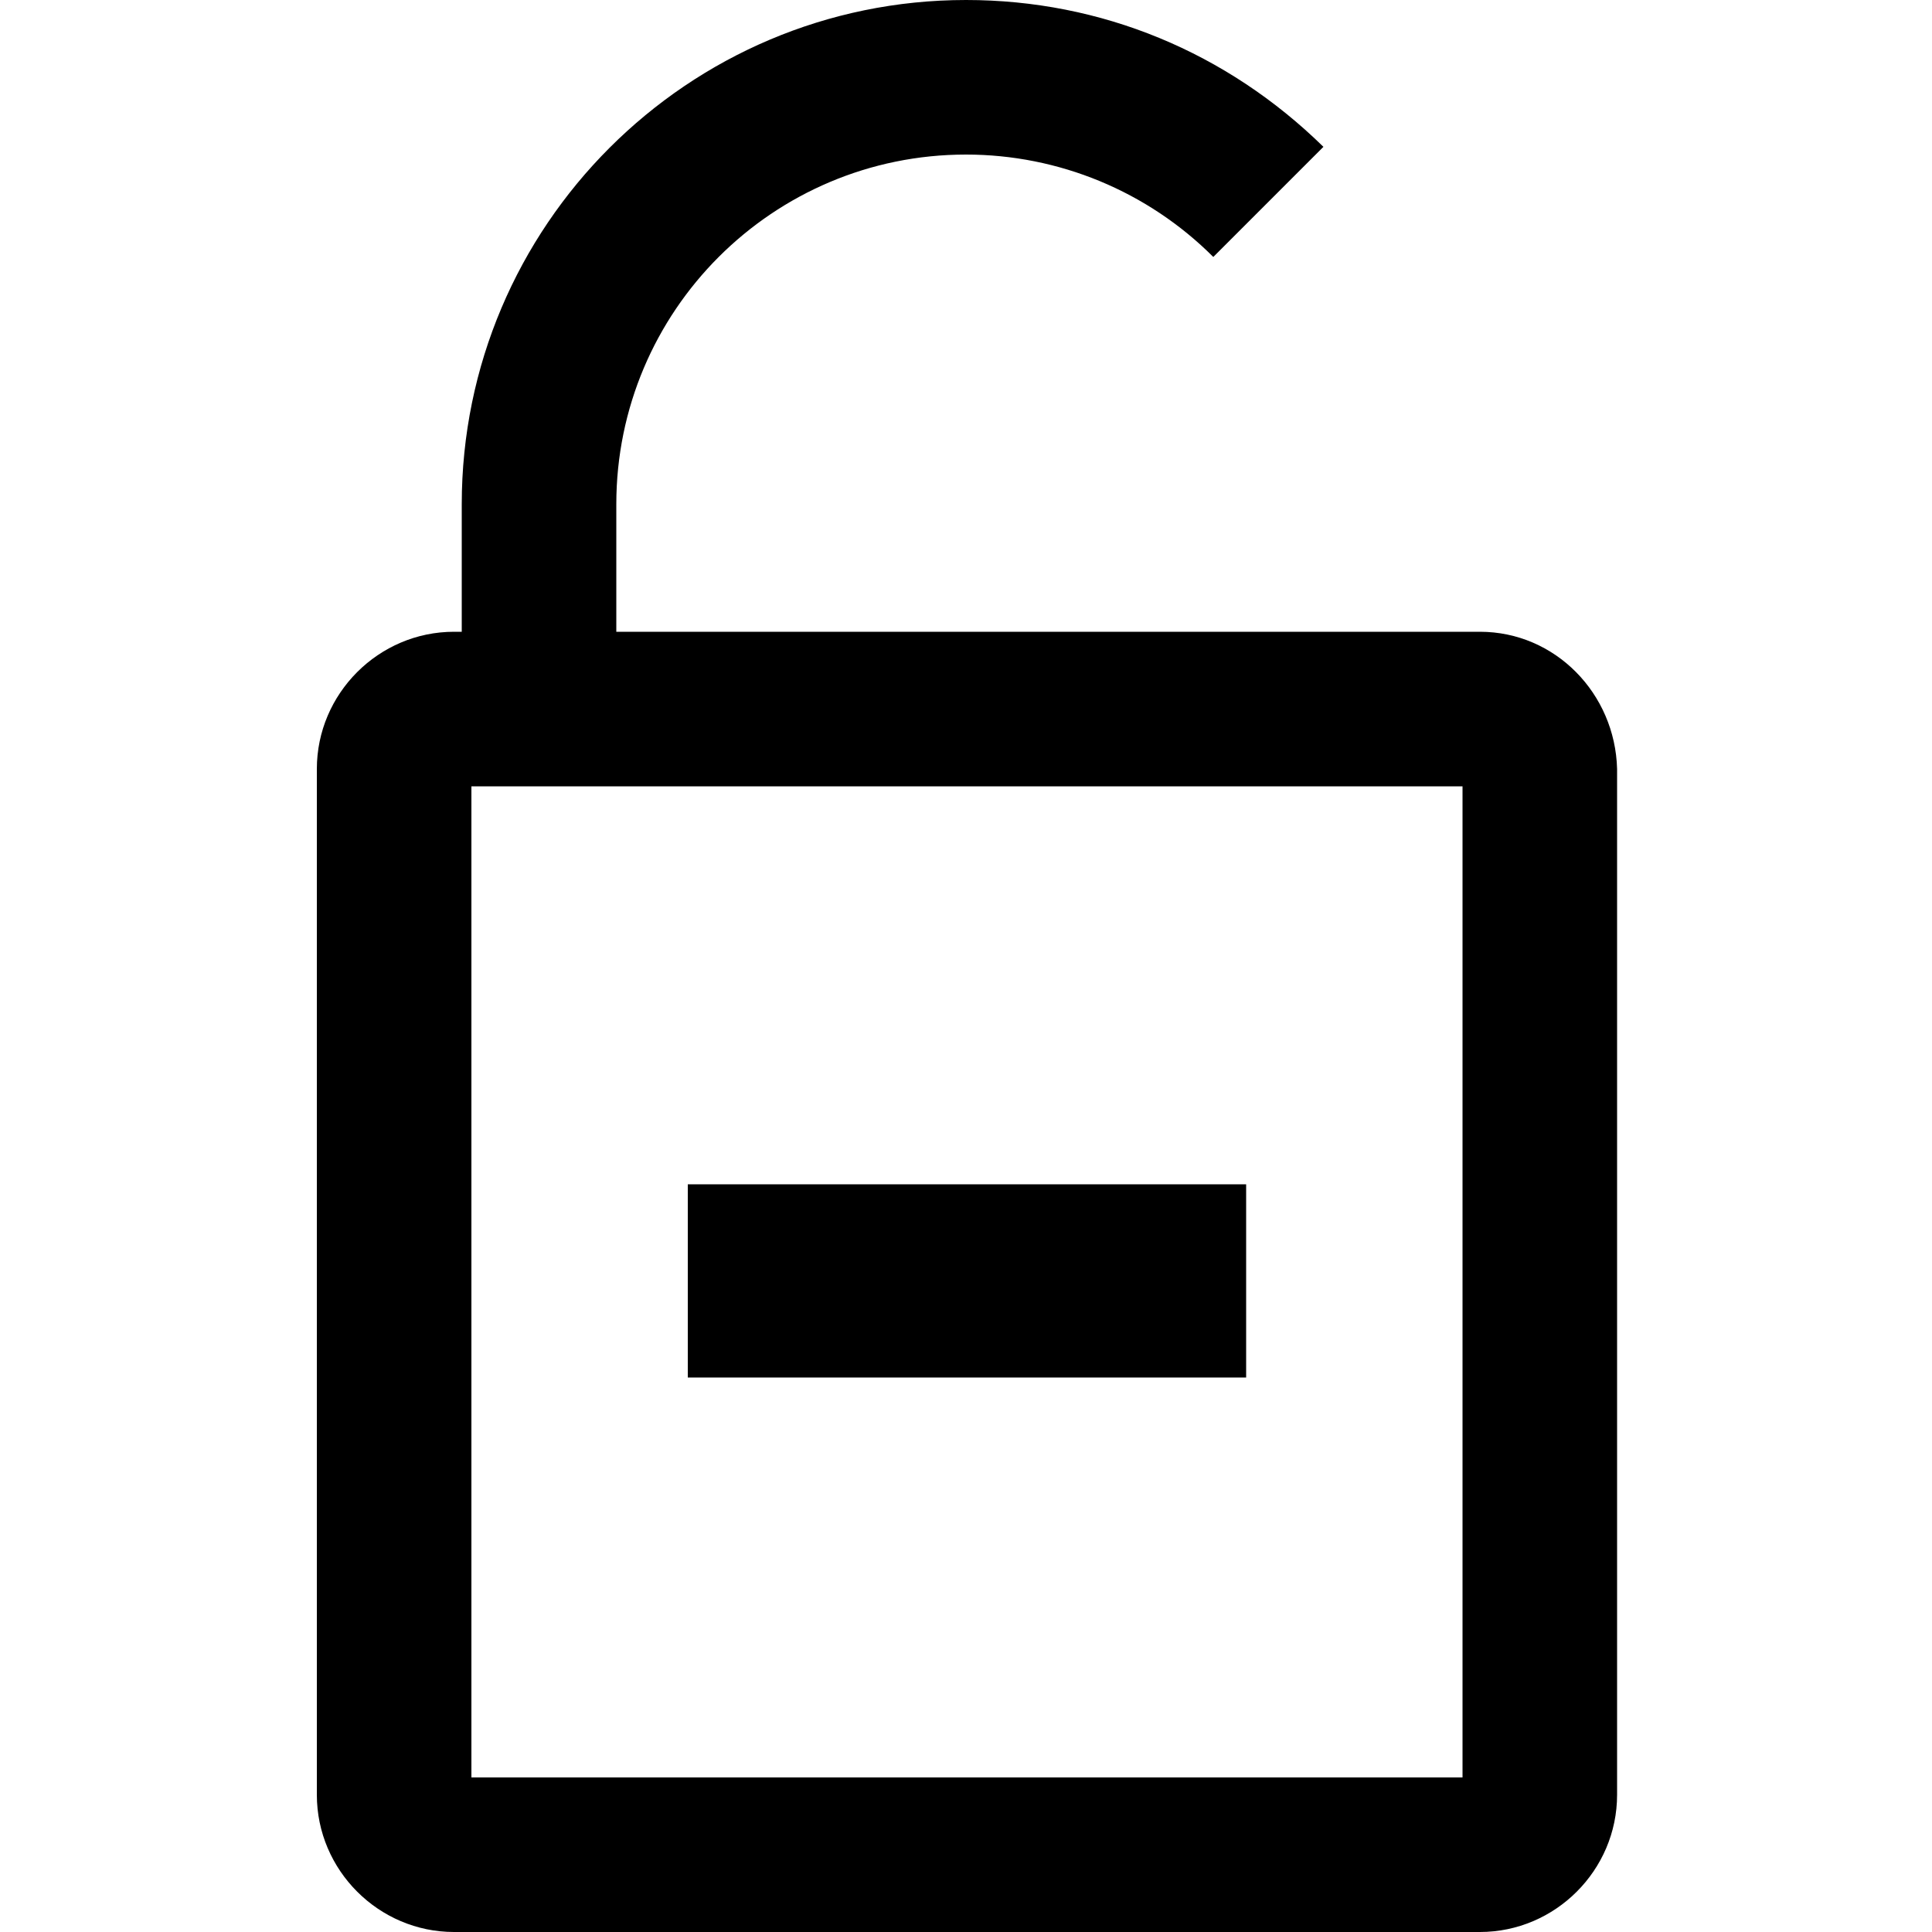 <?xml version="1.0" encoding="utf-8"?>
<!-- Generator: Adobe Illustrator 25.0.1, SVG Export Plug-In . SVG Version: 6.00 Build 0)  -->
<svg version="1.1" id="Capa_1" xmlns="http://www.w3.org/2000/svg" xmlns:xlink="http://www.w3.org/1999/xlink" x="0px" y="0px"
	 viewBox="0 0 100 100" style="enable-background:new 0 0 100 100;" xml:space="preserve">
<g>
	<path d="M76.6,32.7H31.9v-6.6C31.9,16.1,40,8,50,8c4.8,0,9.4,1.9,12.8,5.3l5.7-5.7C63.5,2.7,57,0,50,0C35.6,0,23.9,11.7,23.9,26.1
		v6.6h-0.4c-3.9,0-7.1,3.2-7.1,7.1v53.1c0,3.9,3.2,7.1,7.1,7.1h53.1c3.9,0,7.1-3.2,7.1-7.1V39.8C83.6,35.9,80.5,32.7,76.6,32.7z
		 M75.6,92H24.4V40.7h51.3V92z"/>
	<rect x="35.6" y="61.3" width="28.9" height="10"/>
</g>
</svg>
